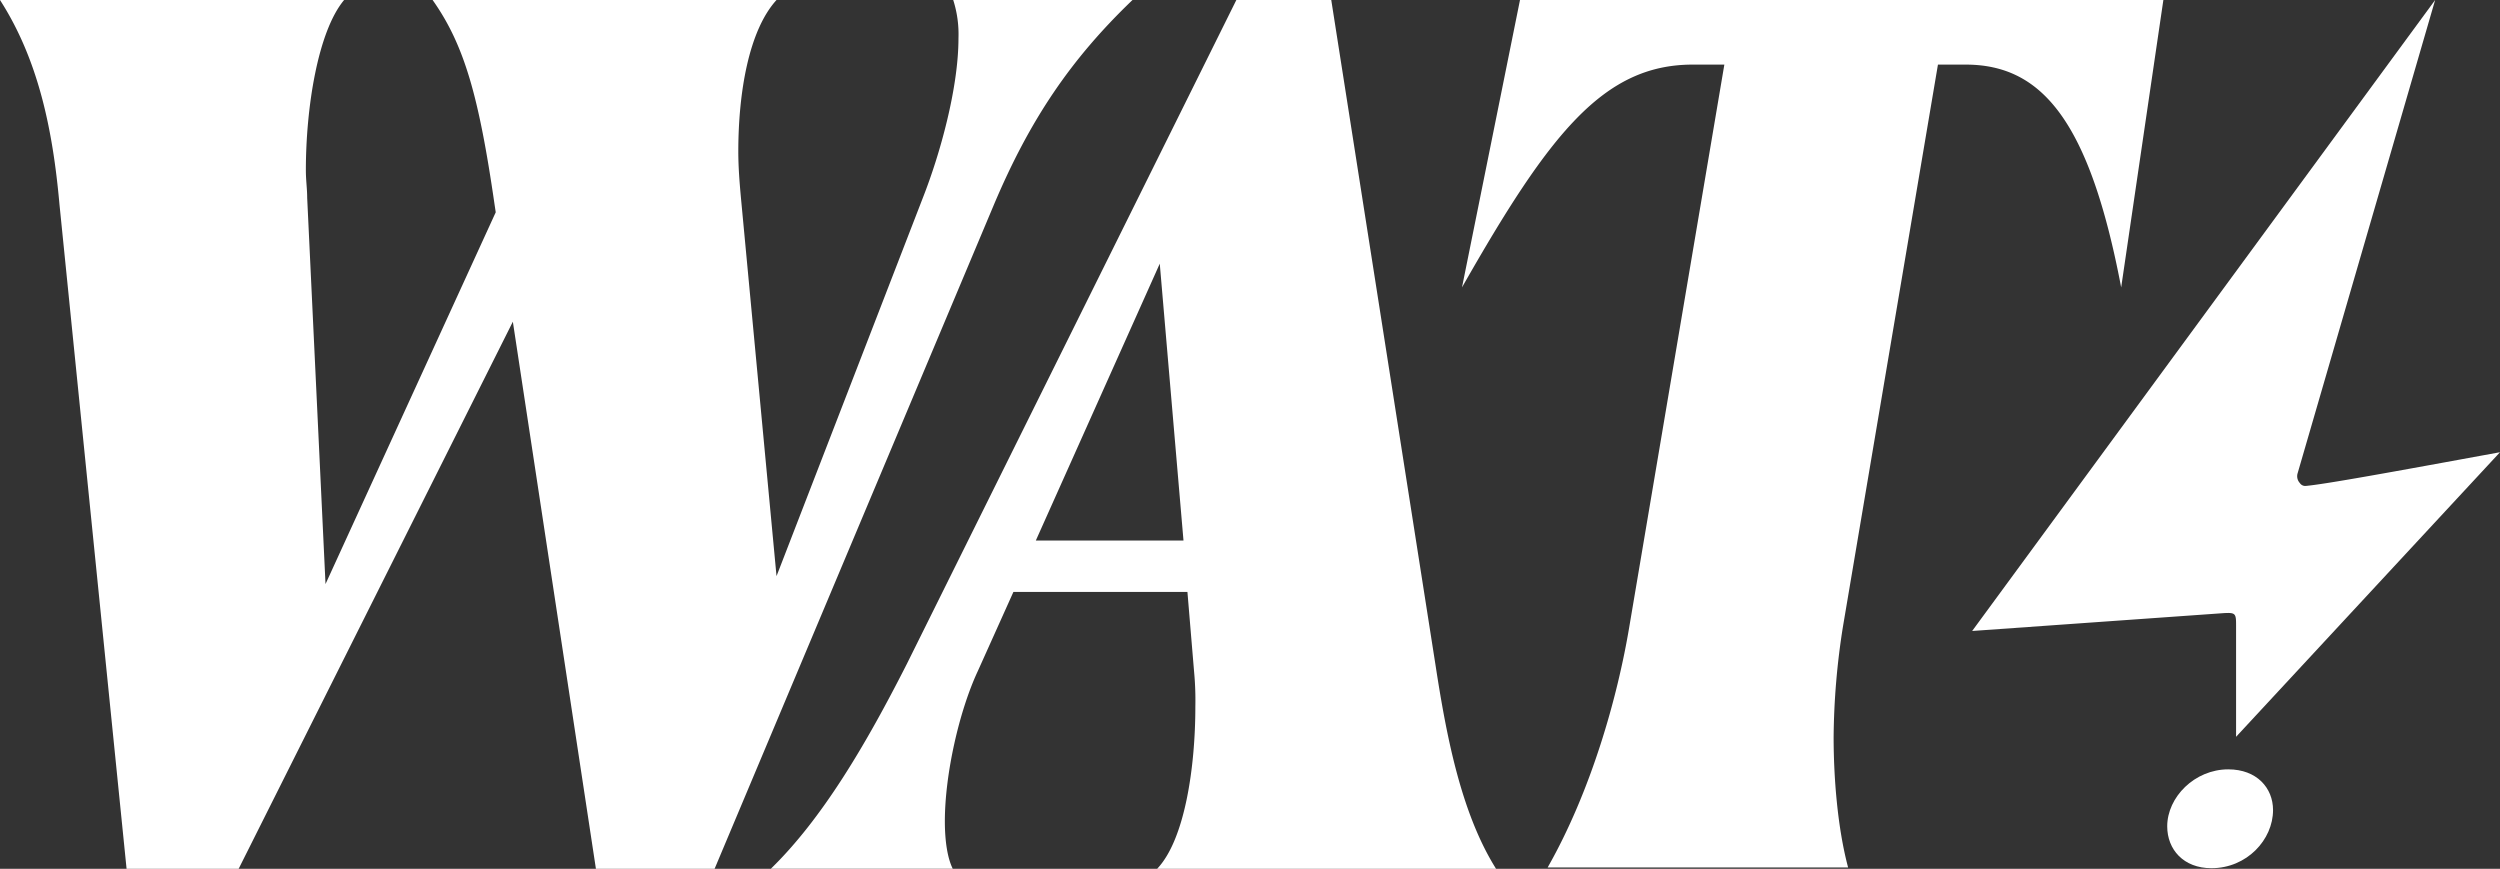 <svg xmlns="http://www.w3.org/2000/svg" viewBox="0 0 798.72 277.58"><rect x="0" y="0" width="798.72" height="277.58" fill="#333333" stroke="none"/><defs><style>.cls-1{fill:#fff;}</style></defs><g id="Capa_2" data-name="Capa 2"><g id="Capa_1-2" data-name="Capa 1"><path class="cls-1" d="M692.4,264c0-9.29,8.74-18.2,19.51-18.2,9.1,0,14.3,5.94,14.3,13,0,9.47-8.36,18.58-19.69,18.58C697.61,277.37,692.4,271.42,692.4,264Z"/><path class="cls-1" d="M361.82,0C342,19,329,38.33,317.59,65.29L228.3,277.58H190.39l-26.54-174.8L76.24,277.58H40.44L19,65.29C16.85,41.28,12.21,19,0,0H109.94c-8.43,10.11-12.22,34.54-12.22,54.34,0,3.37.42,5.89.42,8.84L104,186.6,158.38,67.82,158,65.29c-5-34.54-9.68-51-19.79-65.29H248.09c-8.84,9.69-12.21,29.49-12.21,48.44,0,5.05.42,10.11.84,14.74l11.37,120.89L294.85,63.18c5.47-13.9,11.37-35,11.37-51A35.8,35.8,0,0,0,304.54,0Z"/><path class="cls-1" d="M369.68,277.58c8.85-9.27,12.22-32.43,12.22-51.81a99.16,99.16,0,0,0-.42-11.37l-2.11-25.28h-55.6L312.4,214.4c-5.9,12.63-10.53,32.85-10.53,48,0,6.31.84,11.79,2.53,15.16H246.27c16.43-16,30.33-39.6,43.38-65.29L395,0h30.32l33.28,212.29c3.37,21.9,8,47.18,19.38,65.29Zm8.43-104.88-7.58-88.46-39.6,88.46Z"/><path class="cls-1" d="M691.17,0,677.69,91.82C667.58,38.75,652.42,20.64,628,20.64h-8.85L588.82,200.08a235,235,0,0,0-3,35.38c0,13.06,1.26,29.06,4.63,41.69h-96c13.9-24.43,22.33-54.33,26.12-77.07L550.91,20.64H540.8c-28.64,0-45.91,22.32-73.71,71.18L485.62,0Z"/><path class="cls-1" d="M714.4,235.4l84.32-90.92c-35.16,6.45-56,10.24-62.14,10.78a2.07,2.07,0,0,1-1.81-.94l0,0a3.21,3.21,0,0,1-.7-3.14L778,0,630.08,201.59l80.17-5.69c4-.25,4.15.08,4.15,3.87Z"/></g></g></svg>